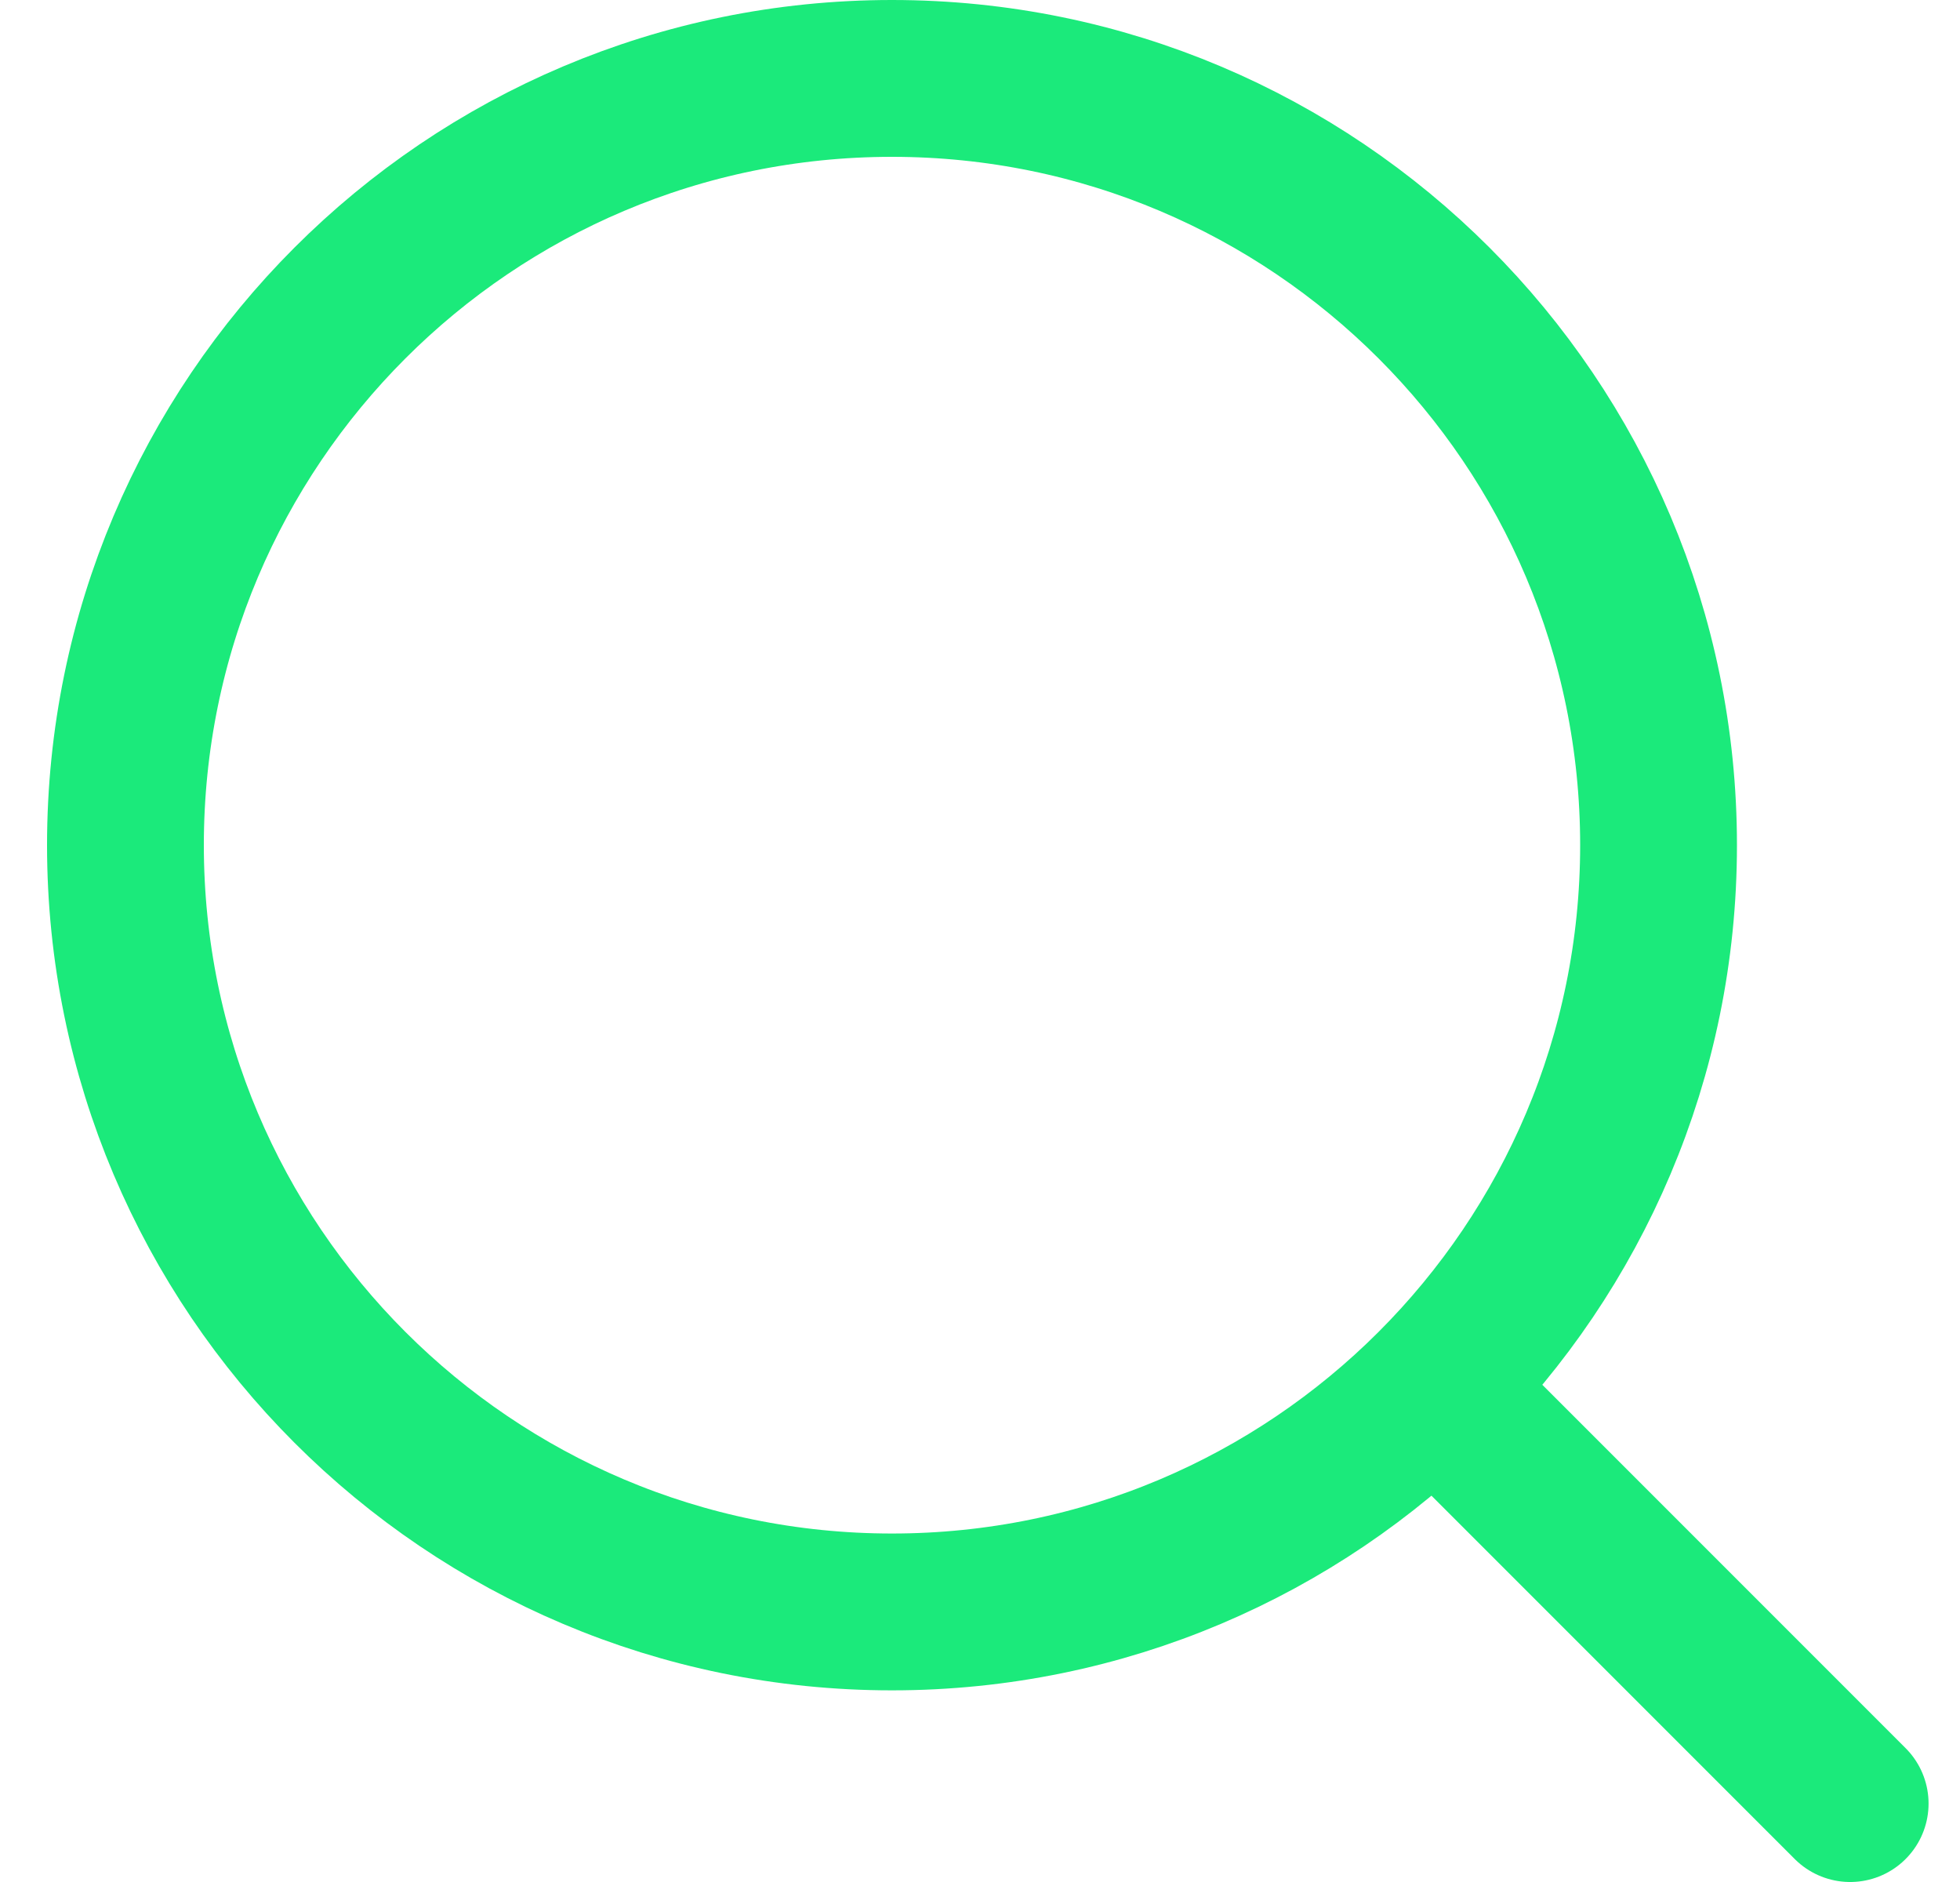 <svg width="25" height="24" viewBox="0 0 25 24" fill="none" xmlns="http://www.w3.org/2000/svg">
<path d="M23.599 23L18.295 17.696" stroke="#1BEA7B" stroke-width="2" stroke-linecap="round" stroke-linejoin="round"/>
<path d="M11.377 20.556C16.777 20.556 21.155 16.178 21.155 10.778C21.155 5.378 16.777 1 11.377 1C5.977 1 1.6 5.378 1.6 10.778C1.6 16.178 5.977 20.556 11.377 20.556Z" stroke="#1BEA7B" stroke-width="2" stroke-linecap="round" stroke-linejoin="round"/>
</svg>

